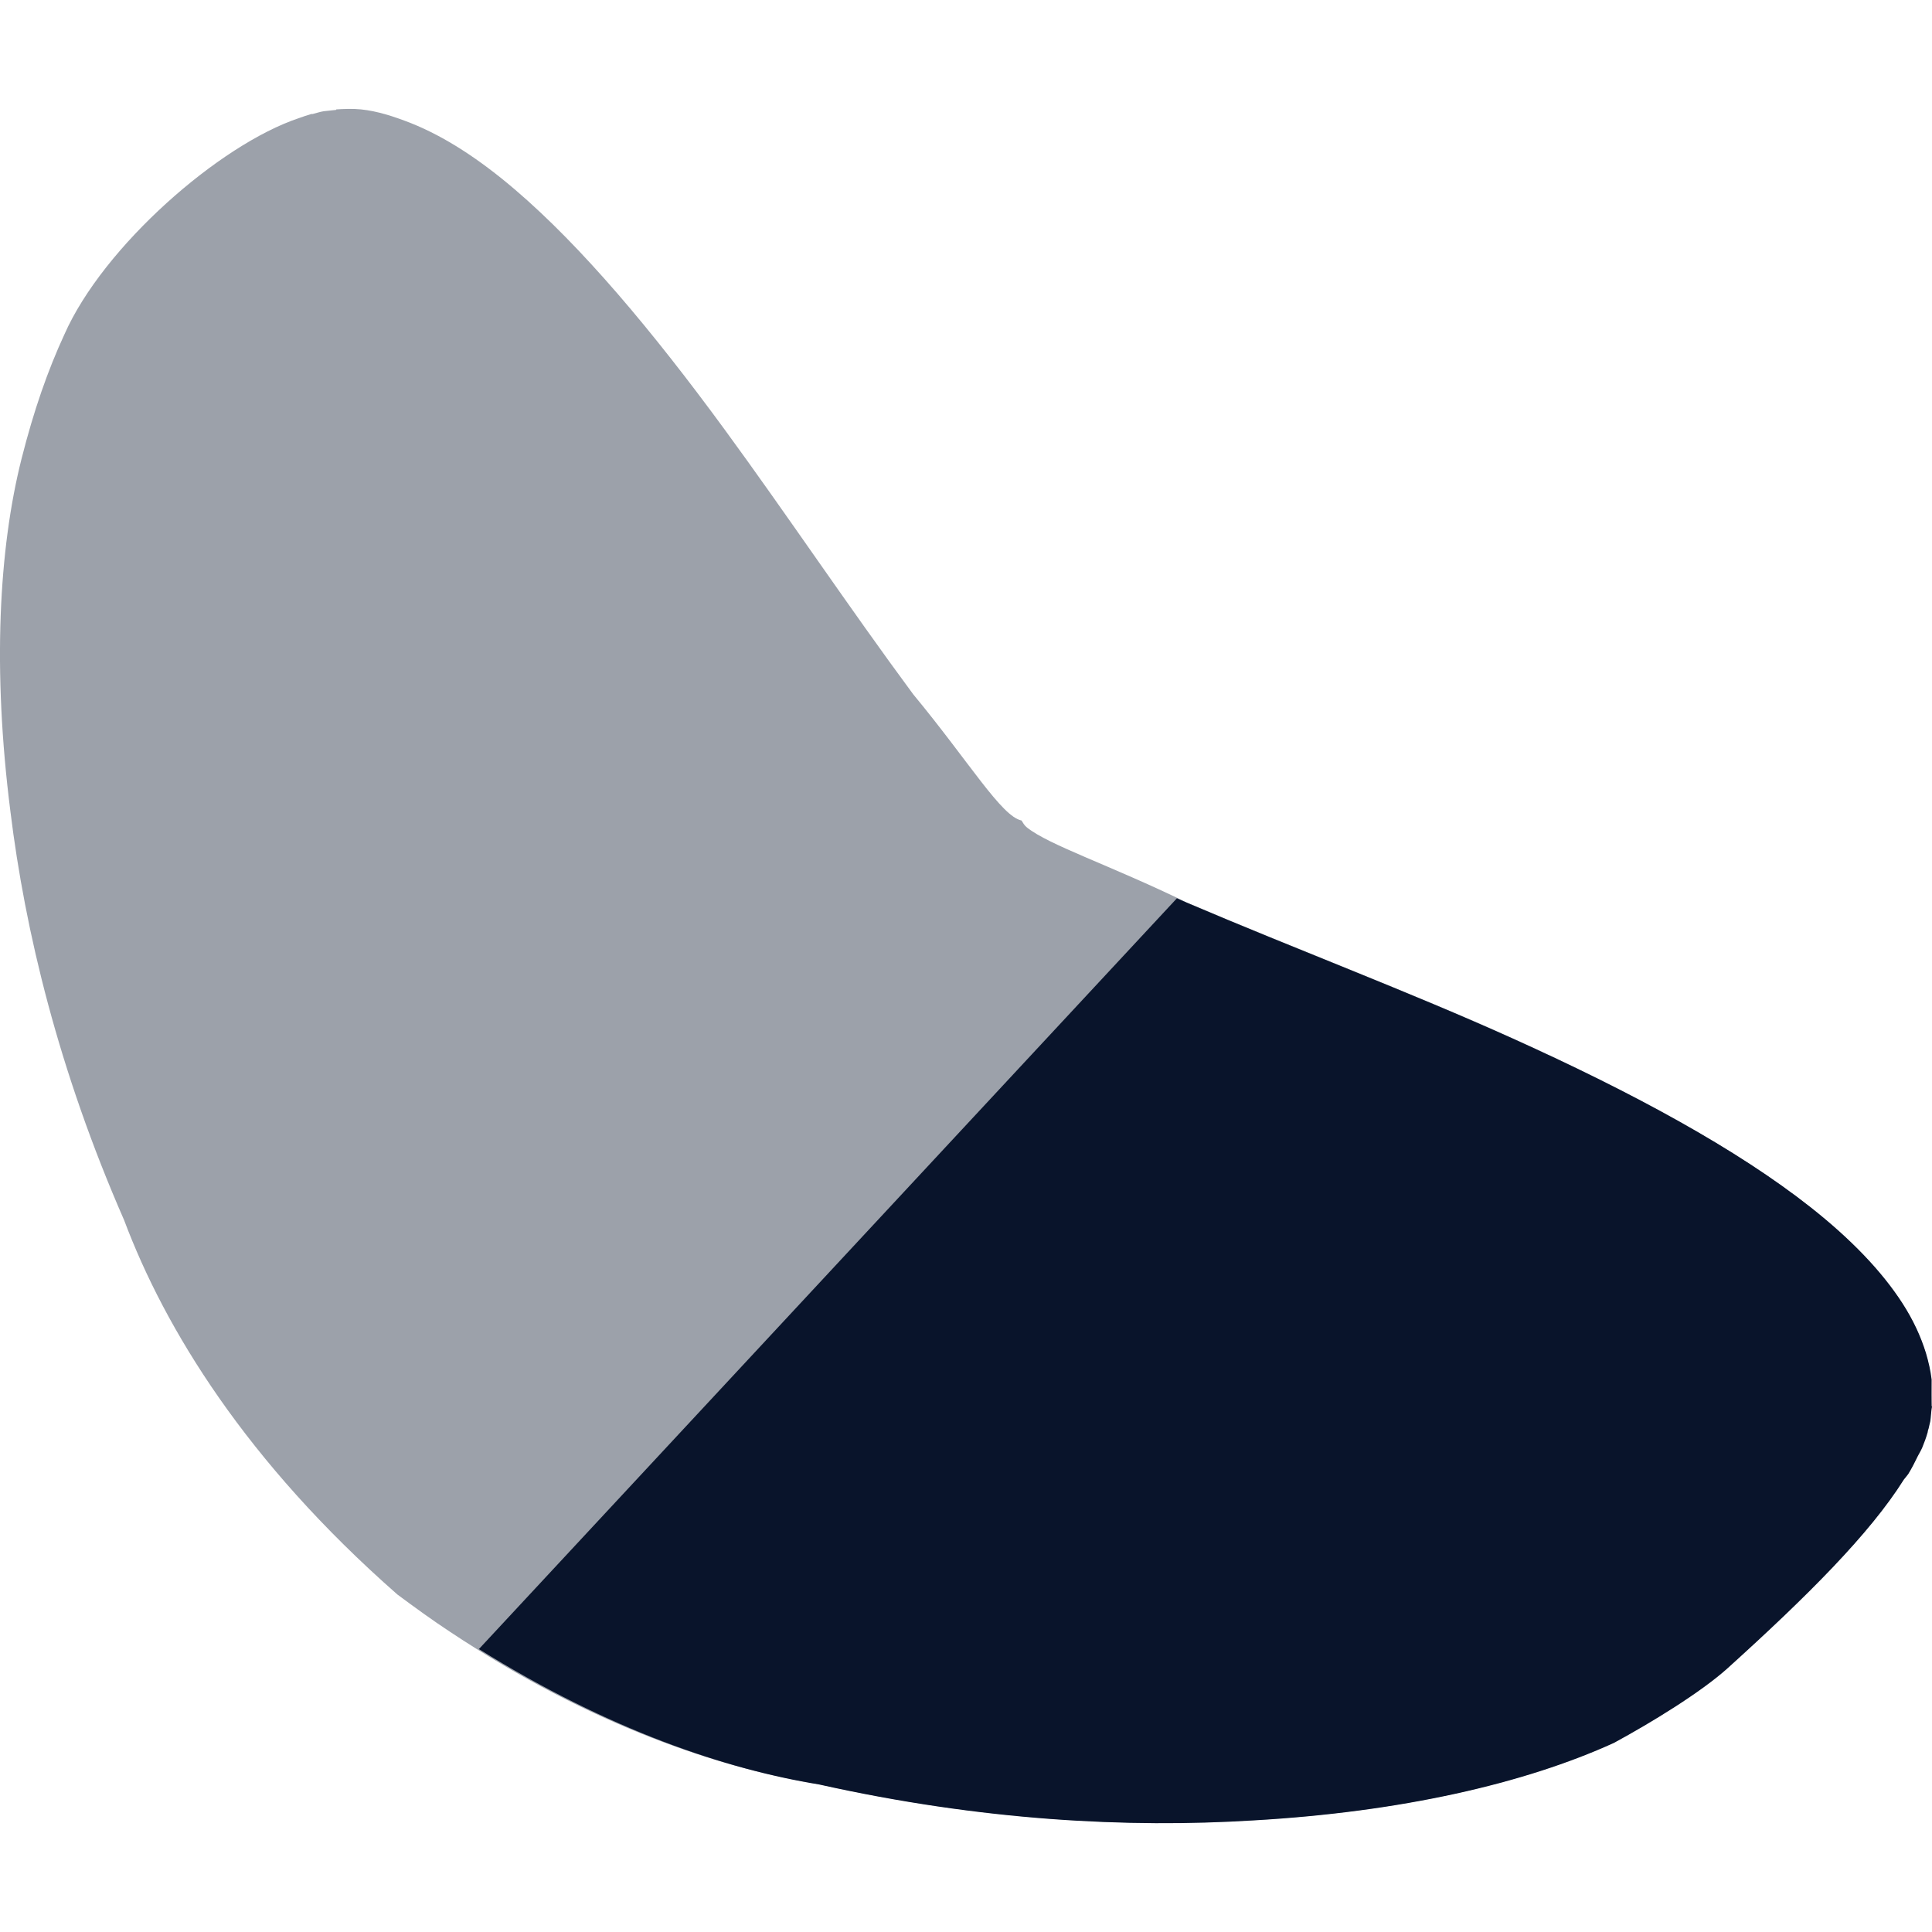<svg xmlns="http://www.w3.org/2000/svg" viewBox="0 0 16 16">
 <path d="m2.785 0.91c-0.033 3e-3 -0.07 7e-3 -0.103 0.011-0.032 5e-3 -0.061 0.015-0.092 0.023-4e-3 1e-3 -8e-3 -1e-3 -0.011 0-0.034 0.01-0.07 0.022-0.103 0.034-0.66 0.22-1.621 1.064-1.942 1.79-0.138 0.298-0.254 0.63-0.356 1.033-0.188 0.747-0.241 1.744-0.092 2.917 0.121 0.99 0.399 2.147 0.942 3.387 0.337 0.898 1.01 2 2.263 3.1 0.147 0.109 0.29 0.213 0.436 0.309 1.177 0.781 2.233 1.128 3.056 1.262 1.35 0.301 2.562 0.362 3.596 0.298 1.229-0.07 2.252-0.307 2.987-0.644 0.309-0.168 0.719-0.418 0.942-0.62 0.657-0.594 1.176-1.11 1.459-1.561 0.011-0.015 0.023-0.03 0.034-0.045 0.032-0.052 0.056-0.098 0.08-0.15 0.012-0.023 0.025-0.044 0.034-0.069 0.018-0.043 0.033-0.084 0.045-0.127 3e-3 -0.025 8e-3 -0.026 0.011-0.045 4e-3 -0.015 8e-3 -0.032 0.011-0.045 5e-3 -0.033 8e-3 -0.089 0.011-0.103 5e-3 -0.027 0-0.023 0-0.023s1e-3 -7e-3 0-0.034c-1e-3 -0.029 0-0.078 0-0.184-8e-3 -0.07-0.025-0.147-0.045-0.219-0.043-0.139-0.106-0.275-0.195-0.414-0.173-0.268-0.429-0.532-0.758-0.792-0.612-0.483-1.469-0.949-2.47-1.401-0.853-0.385-1.789-0.737-2.699-1.125-0.635-0.309-1.137-0.473-1.321-0.62-0.023-0.018-0.033-0.039-0.045-0.058-0.166-0.033-0.432-0.483-0.897-1.045-0.536-0.725-1.048-1.491-1.562-2.193-0.602-0.822-1.184-1.515-1.735-1.986-0.297-0.254-0.584-0.44-0.862-0.551-0.143-0.056-0.278-0.1-0.414-0.114-0.069-7e-3 -0.14-4e-3 -0.206 0z" fill="#09142b" opacity=".4" />
 <path d="m9.746 7.44-5.78 6.217c1.079 0.672 2.05 0.996 2.816 1.121 1.35 0.301 2.562 0.362 3.596 0.298 1.229-0.07 2.252-0.307 2.988-0.642 0.309-0.168 0.719-0.418 0.942-0.619 0.657-0.594 1.176-1.111 1.459-1.562 0.011-0.015 0.025-0.029 0.036-0.045 0.032-0.052 0.055-0.099 0.08-0.15 0.012-0.023 0.025-0.044 0.036-0.069 0.018-0.043 0.033-0.085 0.045-0.127 3e-3 -0.025 8e-3 -0.025 0.011-0.045 4e-3 -0.015 8e-3 -0.033 0.011-0.047 5e-3 -0.033 8e-3 -0.089 0.011-0.103 6e-3 -0.027 0-0.022 0-0.022s1e-3 -7e-3 0-0.036 0-0.078 0-0.184c-8e-3 -0.07-0.026-0.149-0.047-0.219-0.043-0.139-0.106-0.275-0.195-0.413-0.173-0.268-0.428-0.532-0.758-0.793-0.612-0.483-1.47-0.949-2.471-1.4-0.853-0.385-1.789-0.737-2.699-1.125-0.032-0.015-0.051-0.022-0.083-0.037z" fill="#09142b" />
</svg>